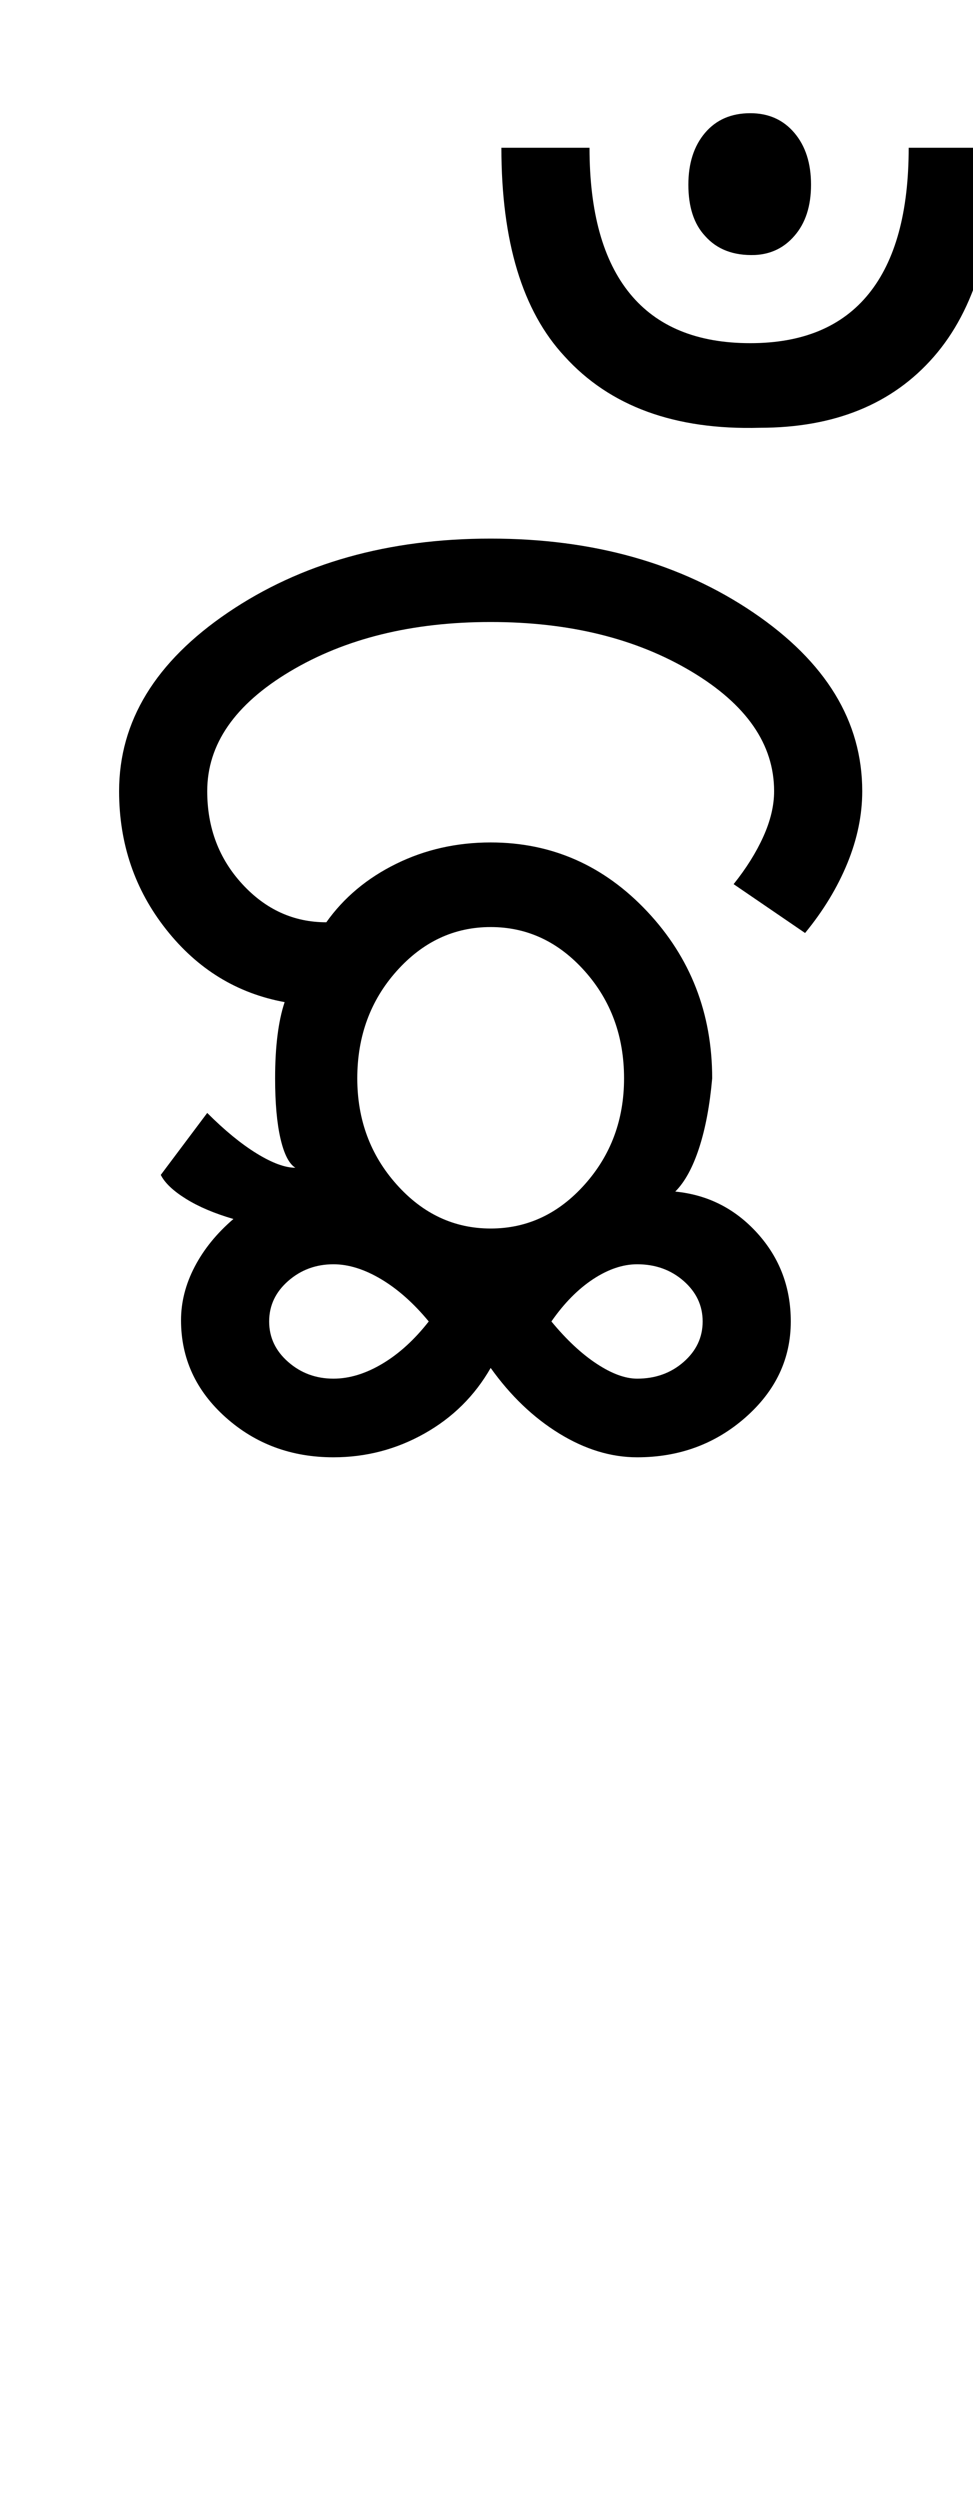 <?xml version="1.0" encoding="UTF-8"?>
<svg xmlns="http://www.w3.org/2000/svg" xmlns:xlink="http://www.w3.org/1999/xlink" width="204.25pt" height="524.5pt" viewBox="0 0 204.25 524.5" version="1.1">
<defs>
<g>
<symbol overflow="visible" id="glyph0-0">
<path style="stroke:none;" d="M 8.5 0 L 8.5 -170.5 L 76.5 -170.5 L 76.5 0 Z M 17 -8.5 L 68 -8.5 L 68 -162 L 17 -162 Z M 17 -8.5 "/>
</symbol>
<symbol overflow="visible" id="glyph0-1">
<path style="stroke:none;" d="M 54 3.5 C 45.164 3.5 37.625 0.707 31.375 -4.875 C 25.125 -10.457 22 -17.25 22 -25.25 C 22 -29.082 22.957 -32.832 24.875 -36.5 C 26.789 -40.164 29.5 -43.5 33 -46.5 C 29 -47.664 25.664 -49.082 23 -50.75 C 20.332 -52.414 18.582 -54.082 17.75 -55.75 L 27.5 -68.75 C 31.164 -65.082 34.625 -62.25 37.875 -60.25 C 41.125 -58.25 43.832 -57.25 46 -57.25 C 44.664 -58.082 43.625 -60.125 42.875 -63.375 C 42.125 -66.625 41.75 -70.832 41.75 -76 C 41.75 -79.332 41.914 -82.332 42.25 -85 C 42.582 -87.664 43.082 -90 43.75 -92 C 33.75 -93.832 25.457 -98.914 18.875 -107.25 C 12.289 -115.582 9 -125.25 9 -136.25 C 9 -150.914 16.625 -163.414 31.875 -173.75 C 47.125 -184.082 65.5 -189.25 87 -189.25 C 108.5 -189.25 126.875 -184.082 142.125 -173.75 C 157.375 -163.414 165 -150.914 165 -136.25 C 165 -131.25 163.957 -126.207 161.875 -121.125 C 159.789 -116.039 156.832 -111.164 153 -106.5 L 138 -116.75 C 140.664 -120.082 142.75 -123.414 144.25 -126.75 C 145.75 -130.082 146.5 -133.25 146.5 -136.25 C 146.5 -146.082 140.707 -154.457 129.125 -161.375 C 117.539 -168.289 103.5 -171.75 87 -171.75 C 70.5 -171.75 56.457 -168.289 44.875 -161.375 C 33.289 -154.457 27.5 -146.082 27.5 -136.25 C 27.5 -128.582 29.957 -122.082 34.875 -116.75 C 39.789 -111.414 45.664 -108.75 52.5 -108.75 C 56.164 -113.914 61.039 -118 67.125 -121 C 73.207 -124 79.832 -125.5 87 -125.5 C 99.832 -125.5 110.789 -120.664 119.875 -111 C 128.957 -101.332 133.5 -89.664 133.5 -76 C 133 -70.332 132.082 -65.457 130.75 -61.375 C 129.414 -57.289 127.75 -54.25 125.75 -52.25 C 132.582 -51.582 138.332 -48.664 143 -43.5 C 147.664 -38.332 150 -32.164 150 -25 C 150 -17.164 146.832 -10.457 140.5 -4.875 C 134.164 0.707 126.582 3.5 117.75 3.5 C 112.25 3.5 106.789 1.832 101.375 -1.5 C 95.957 -4.832 91.164 -9.414 87 -15.25 C 83.664 -9.414 79.039 -4.832 73.125 -1.5 C 67.207 1.832 60.832 3.5 54 3.5 Z M 54 -13 C 57.332 -13 60.75 -14.039 64.25 -16.125 C 67.75 -18.207 71 -21.164 74 -25 C 70.832 -28.832 67.5 -31.789 64 -33.875 C 60.5 -35.957 57.164 -37 54 -37 C 50.332 -37 47.164 -35.832 44.5 -33.5 C 41.832 -31.164 40.5 -28.332 40.5 -25 C 40.5 -21.664 41.832 -18.832 44.5 -16.5 C 47.164 -14.164 50.332 -13 54 -13 Z M 87 -44.5 C 94.664 -44.5 101.25 -47.582 106.75 -53.75 C 112.25 -59.914 115 -67.332 115 -76 C 115 -84.832 112.25 -92.332 106.75 -98.5 C 101.25 -104.664 94.664 -107.75 87 -107.75 C 79.332 -107.75 72.75 -104.664 67.25 -98.5 C 61.75 -92.332 59 -84.832 59 -76 C 59 -67.332 61.75 -59.914 67.25 -53.75 C 72.75 -47.582 79.332 -44.5 87 -44.5 Z M 117.75 -13 C 121.582 -13 124.832 -14.164 127.5 -16.5 C 130.164 -18.832 131.5 -21.664 131.5 -25 C 131.5 -28.332 130.164 -31.164 127.5 -33.5 C 124.832 -35.832 121.582 -37 117.75 -37 C 114.75 -37 111.664 -35.957 108.5 -33.875 C 105.332 -31.789 102.414 -28.832 99.75 -25 C 102.914 -21.164 106.082 -18.207 109.25 -16.125 C 112.414 -14.039 115.25 -13 117.75 -13 Z M 117.75 -13 "/>
</symbol>
<symbol overflow="visible" id="glyph0-2">
<path style="stroke:none;" d="M -69.75 -227.5 C -78.582 -237 -83 -251.582 -83 -271.25 L -64.5 -271.25 C -64.5 -257.75 -61.664 -247.539 -56 -240.625 C -50.332 -233.707 -41.914 -230.25 -30.75 -230.25 C -19.75 -230.25 -11.457 -233.707 -5.875 -240.625 C -0.289 -247.539 2.5 -257.75 2.5 -271.25 L 20.75 -271.25 C 20.75 -251.914 16.414 -237.289 7.75 -227.375 C -0.914 -217.457 -13.082 -212.5 -28.75 -212.5 C -46.582 -212 -60.25 -217 -69.75 -227.5 Z M -40.25 -252.75 C -42.582 -255.25 -43.75 -258.832 -43.75 -263.5 C -43.75 -268 -42.582 -271.625 -40.25 -274.375 C -37.914 -277.125 -34.75 -278.5 -30.75 -278.5 C -26.914 -278.5 -23.832 -277.125 -21.5 -274.375 C -19.164 -271.625 -18 -268 -18 -263.5 C -18 -259 -19.164 -255.414 -21.5 -252.75 C -23.664 -250.25 -26.414 -248.914 -29.75 -248.75 C -34.25 -248.582 -37.75 -249.914 -40.25 -252.75 Z M -40.25 -252.75 "/>
</symbol>
</g>
</defs>
<g id="surface1">
<rect x="0" y="0" width="204.25" height="524.5" style="fill:rgb(100%,100%,100%);fill-opacity:1;stroke:none;"/>
<g style="fill:rgb(0%,0%,0%);fill-opacity:1;">
  <use xlink:href="#glyph0-1" x="16" y="302.25"/>
  <use xlink:href="#glyph0-2" x="188.25" y="302.25"/>
</g>
</g>
</svg>
